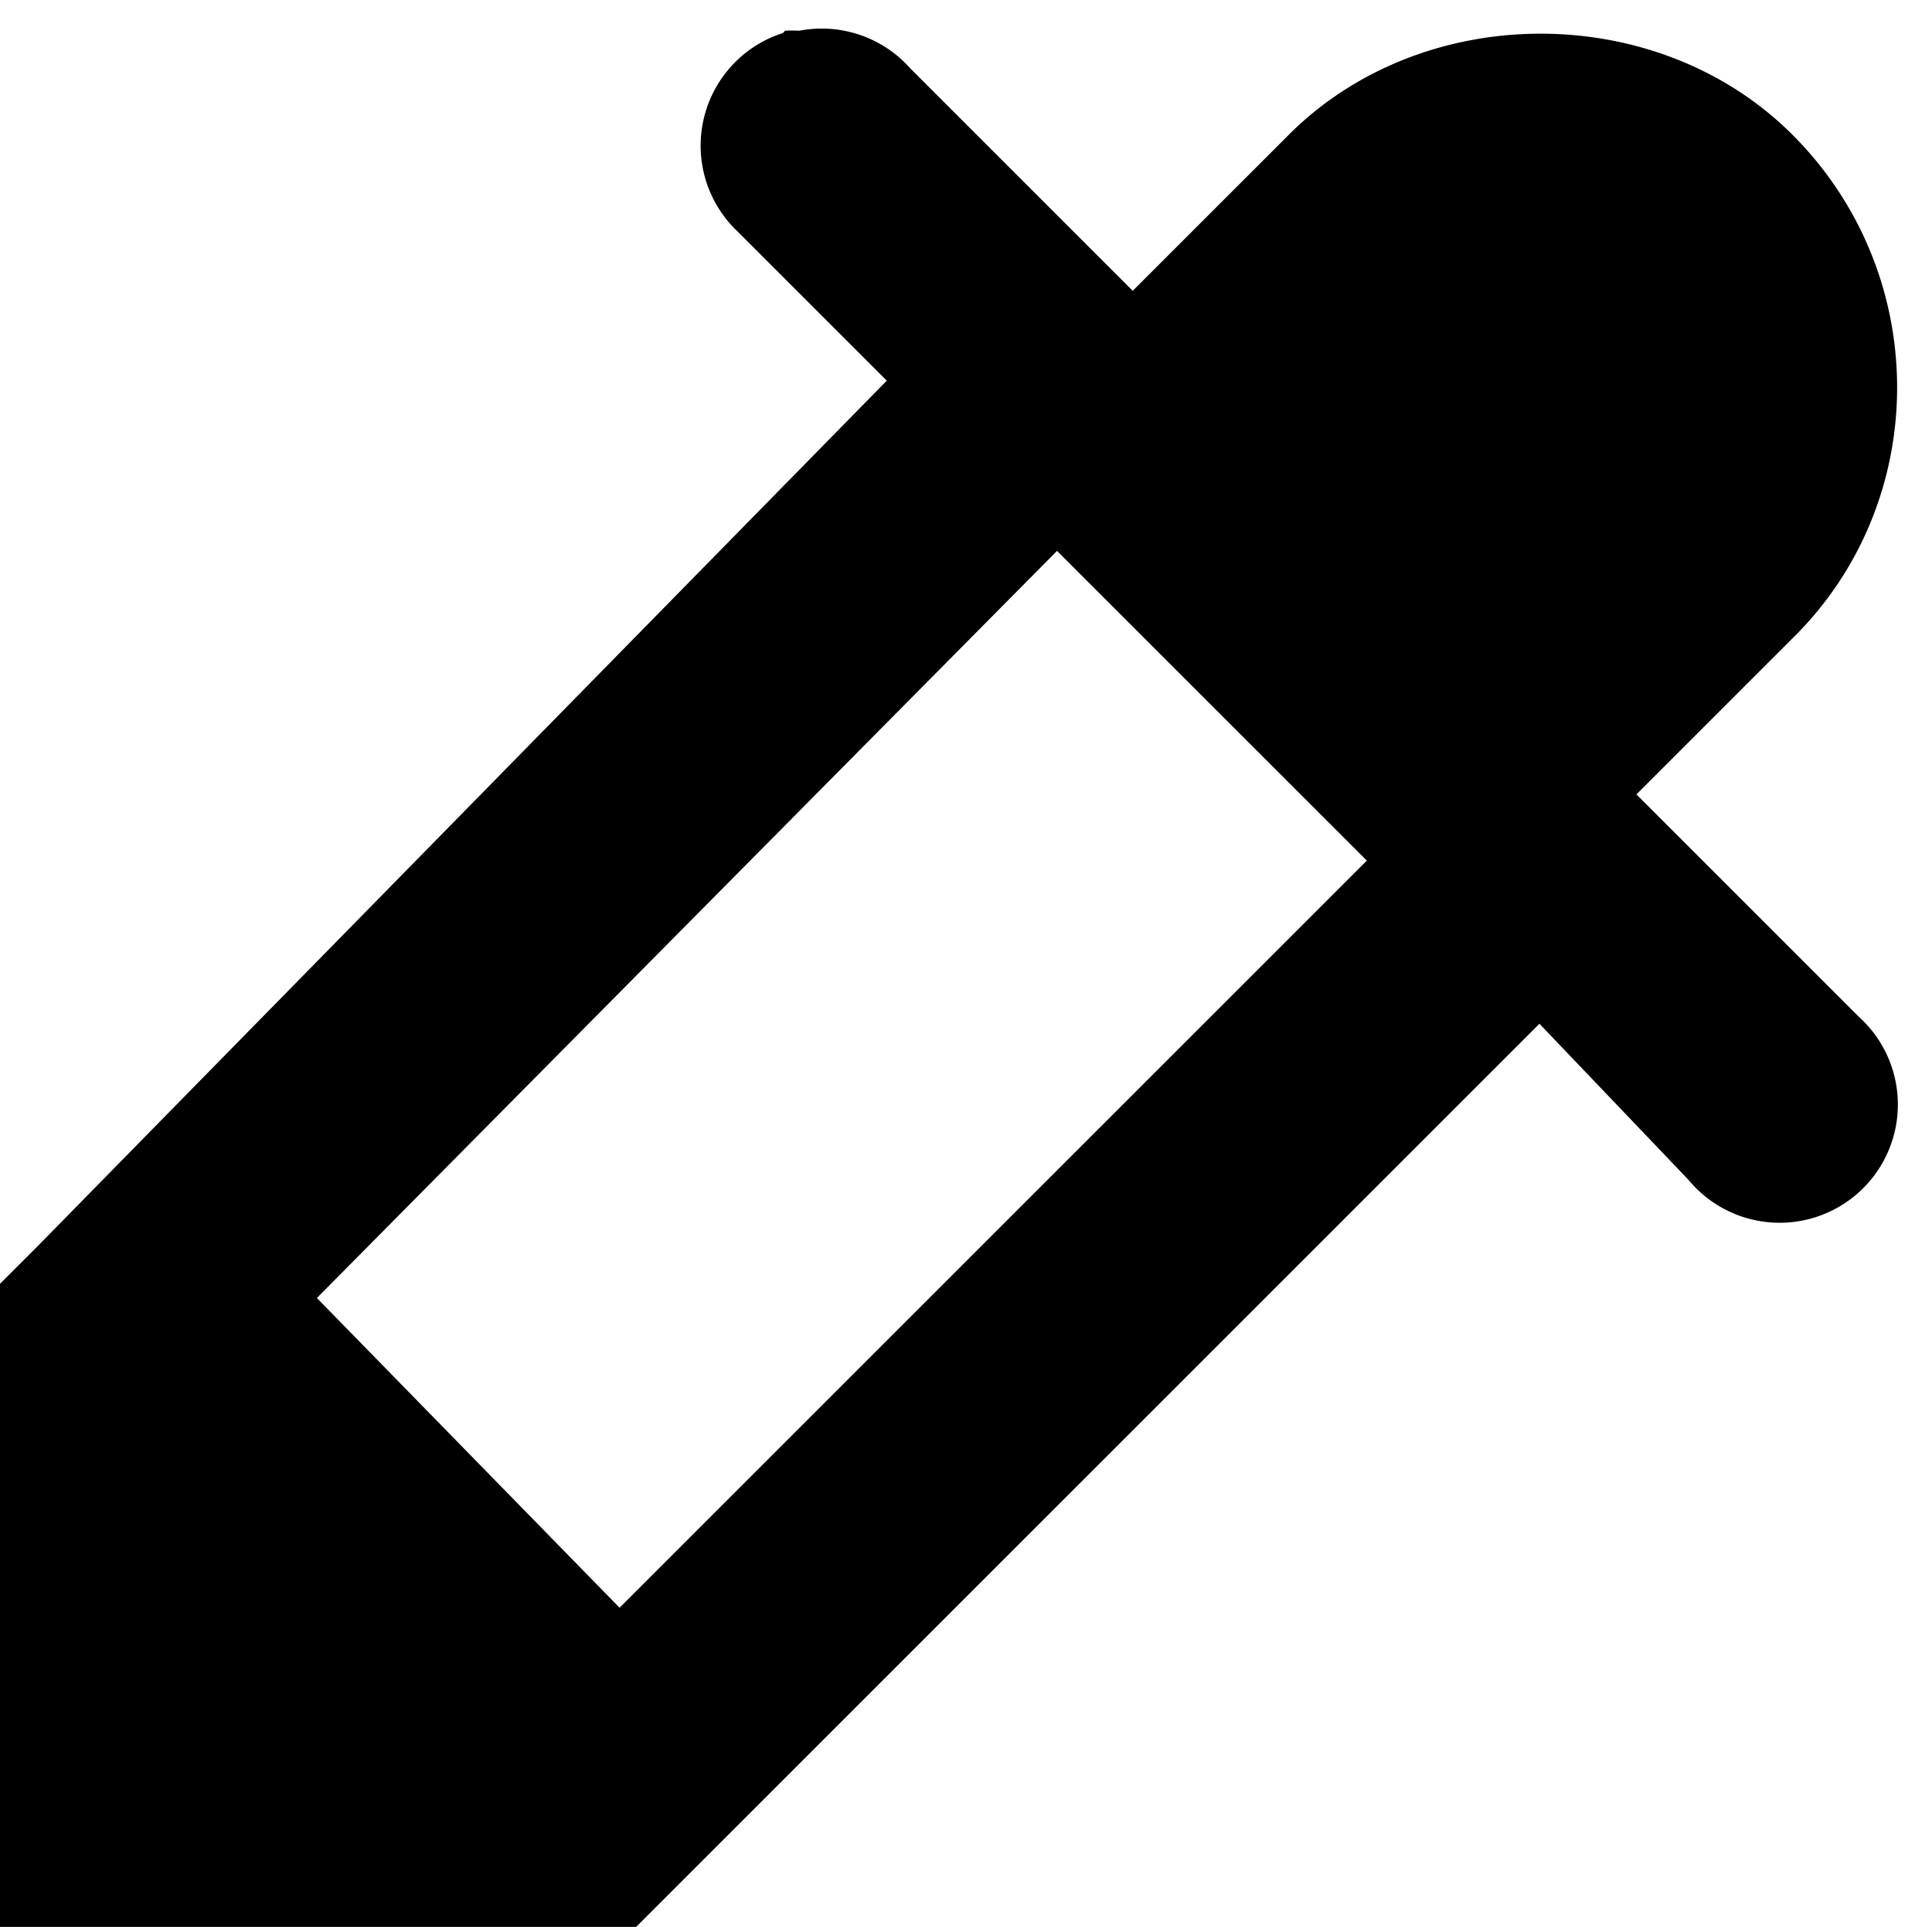 <svg xmlns="http://www.w3.org/2000/svg" viewBox="0 0 8.17 8.15"><path d="M3.31.14a.5.5 0 0 0-.19.84l.63.63L.16 5.27 0 5.43v2.72h2.69l.16-.16 3.66-3.66.63.66a.5.5 0 1 0 .72-.69l-.94-.94.66-.66c.59-.58.59-1.54 0-2.13C7.01 0 6.02 0 5.45.57l-.66.66-.94-.94a.5.5 0 0 0-.47-.16.5.5 0 0 0-.06 0zm1.16 2.19l1.31 1.31L2.62 6.8 1.34 5.49l3.13-3.16z"/></svg>